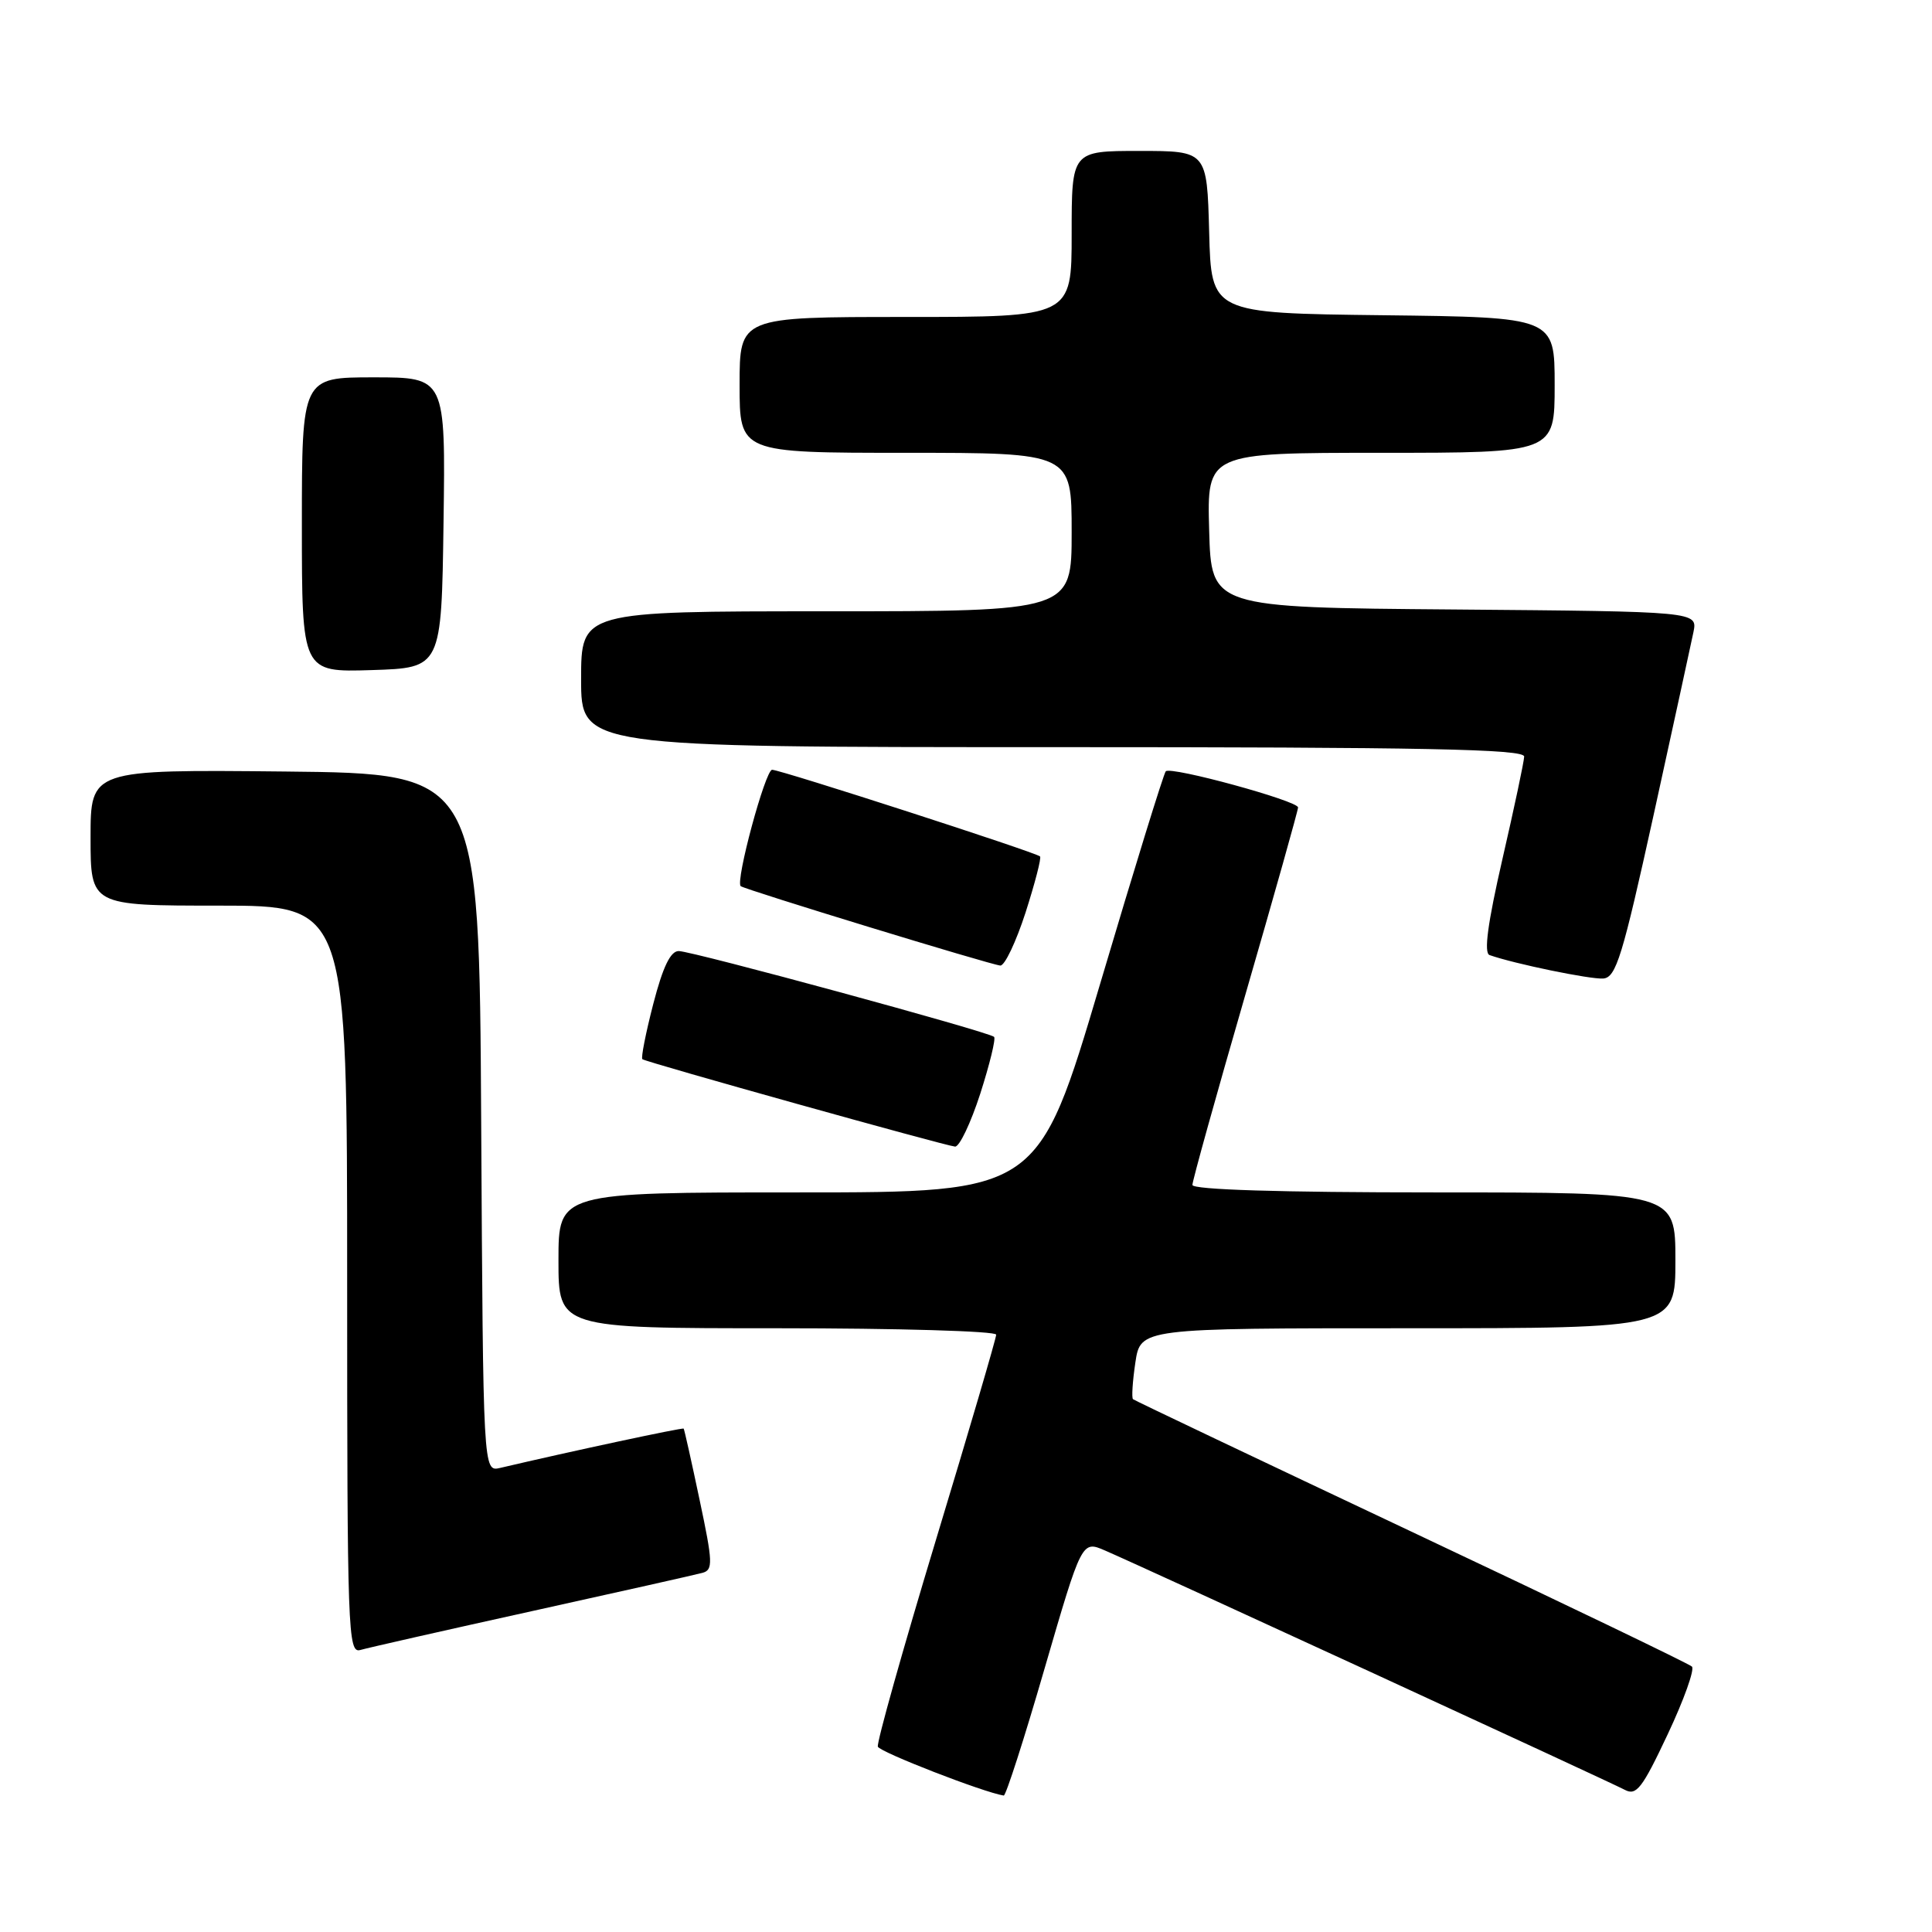 <?xml version="1.0" encoding="UTF-8" standalone="no"?>
<!DOCTYPE svg PUBLIC "-//W3C//DTD SVG 1.1//EN" "http://www.w3.org/Graphics/SVG/1.1/DTD/svg11.dtd" >
<svg xmlns="http://www.w3.org/2000/svg" xmlns:xlink="http://www.w3.org/1999/xlink" version="1.1" viewBox="0 0 256 256">
 <g >
 <path fill="currentColor"
d=" M 138.42 221.06 C 143.35 204.12 143.35 204.12 146.42 205.45 C 151.34 207.57 213.32 236.11 215.29 237.16 C 216.83 237.98 217.60 236.98 220.98 229.80 C 223.13 225.24 224.57 221.20 224.19 220.83 C 223.81 220.46 207.07 212.41 187.00 202.94 C 166.93 193.46 150.33 185.58 150.13 185.40 C 149.93 185.23 150.07 183.05 150.44 180.55 C 151.12 176.00 151.12 176.00 186.56 176.00 C 222.00 176.00 222.00 176.00 222.00 167.00 C 222.00 158.00 222.00 158.00 190.00 158.00 C 169.62 158.00 158.00 157.64 158.00 157.01 C 158.00 156.47 161.15 145.15 165.00 131.86 C 168.85 118.57 172.00 107.37 172.00 106.99 C 172.00 106.12 155.15 101.51 154.47 102.20 C 154.20 102.47 150.29 115.13 145.78 130.34 C 137.57 158.00 137.57 158.00 105.79 158.00 C 74.00 158.00 74.00 158.00 74.00 167.00 C 74.00 176.00 74.00 176.00 103.00 176.00 C 118.95 176.00 132.00 176.38 132.00 176.85 C 132.00 177.32 128.40 189.58 124.00 204.10 C 119.61 218.62 116.15 230.92 116.32 231.44 C 116.55 232.15 130.31 237.50 133.00 237.92 C 133.28 237.96 135.72 230.38 138.42 221.06 Z  M 70.50 213.48 C 82.05 210.93 92.21 208.65 93.08 208.41 C 94.50 208.02 94.46 207.04 92.70 198.74 C 91.63 193.66 90.68 189.41 90.59 189.30 C 90.46 189.13 75.62 192.31 66.26 194.51 C 64.02 195.03 64.02 195.03 63.76 148.77 C 63.50 102.50 63.50 102.50 37.75 102.23 C 12.00 101.97 12.00 101.97 12.00 110.98 C 12.00 120.00 12.00 120.00 29.00 120.00 C 46.00 120.00 46.00 120.00 46.00 169.57 C 46.00 216.30 46.10 219.11 47.75 218.63 C 48.71 218.35 58.95 216.03 70.50 213.48 Z  M 129.89 144.92 C 131.14 141.02 131.97 137.63 131.72 137.39 C 131.06 136.73 91.77 126.04 89.94 126.02 C 88.85 126.01 87.84 128.09 86.56 133.03 C 85.56 136.90 84.91 140.20 85.12 140.35 C 85.68 140.77 125.32 151.84 126.55 151.93 C 127.13 151.97 128.63 148.81 129.89 144.92 Z  M 219.11 108.00 C 221.70 96.17 224.08 85.27 224.39 83.76 C 224.94 81.03 224.94 81.03 192.72 80.76 C 160.50 80.50 160.50 80.50 160.22 70.25 C 159.93 60.00 159.93 60.00 182.97 60.00 C 206.00 60.00 206.00 60.00 206.00 51.02 C 206.00 42.04 206.00 42.04 183.25 41.77 C 160.50 41.50 160.50 41.50 160.22 30.75 C 159.93 20.00 159.93 20.00 150.97 20.00 C 142.00 20.00 142.00 20.00 142.00 31.00 C 142.00 42.00 142.00 42.00 120.00 42.00 C 98.00 42.00 98.00 42.00 98.00 51.00 C 98.00 60.00 98.00 60.00 120.00 60.00 C 142.00 60.00 142.00 60.00 142.00 70.50 C 142.00 81.00 142.00 81.00 109.50 81.00 C 77.00 81.00 77.00 81.00 77.00 90.00 C 77.00 99.00 77.00 99.00 139.50 99.00 C 188.86 99.00 201.99 99.26 201.96 100.25 C 201.94 100.94 200.64 107.05 199.08 113.83 C 197.12 122.36 196.60 126.28 197.37 126.55 C 200.68 127.72 210.76 129.79 212.44 129.66 C 214.14 129.52 214.98 126.76 219.11 108.00 Z  M 135.89 120.92 C 137.14 117.02 138.01 113.67 137.81 113.48 C 137.28 112.95 103.43 102.00 102.31 102.00 C 101.41 102.00 97.41 116.81 98.15 117.42 C 98.71 117.88 131.40 127.88 132.55 127.94 C 133.13 127.97 134.63 124.81 135.89 120.92 Z  M 58.77 69.25 C 59.04 50.00 59.04 50.00 49.52 50.00 C 40.00 50.00 40.00 50.00 40.00 69.54 C 40.00 89.08 40.00 89.08 49.25 88.79 C 58.50 88.50 58.50 88.50 58.77 69.25 Z "/>
</g>
</svg>